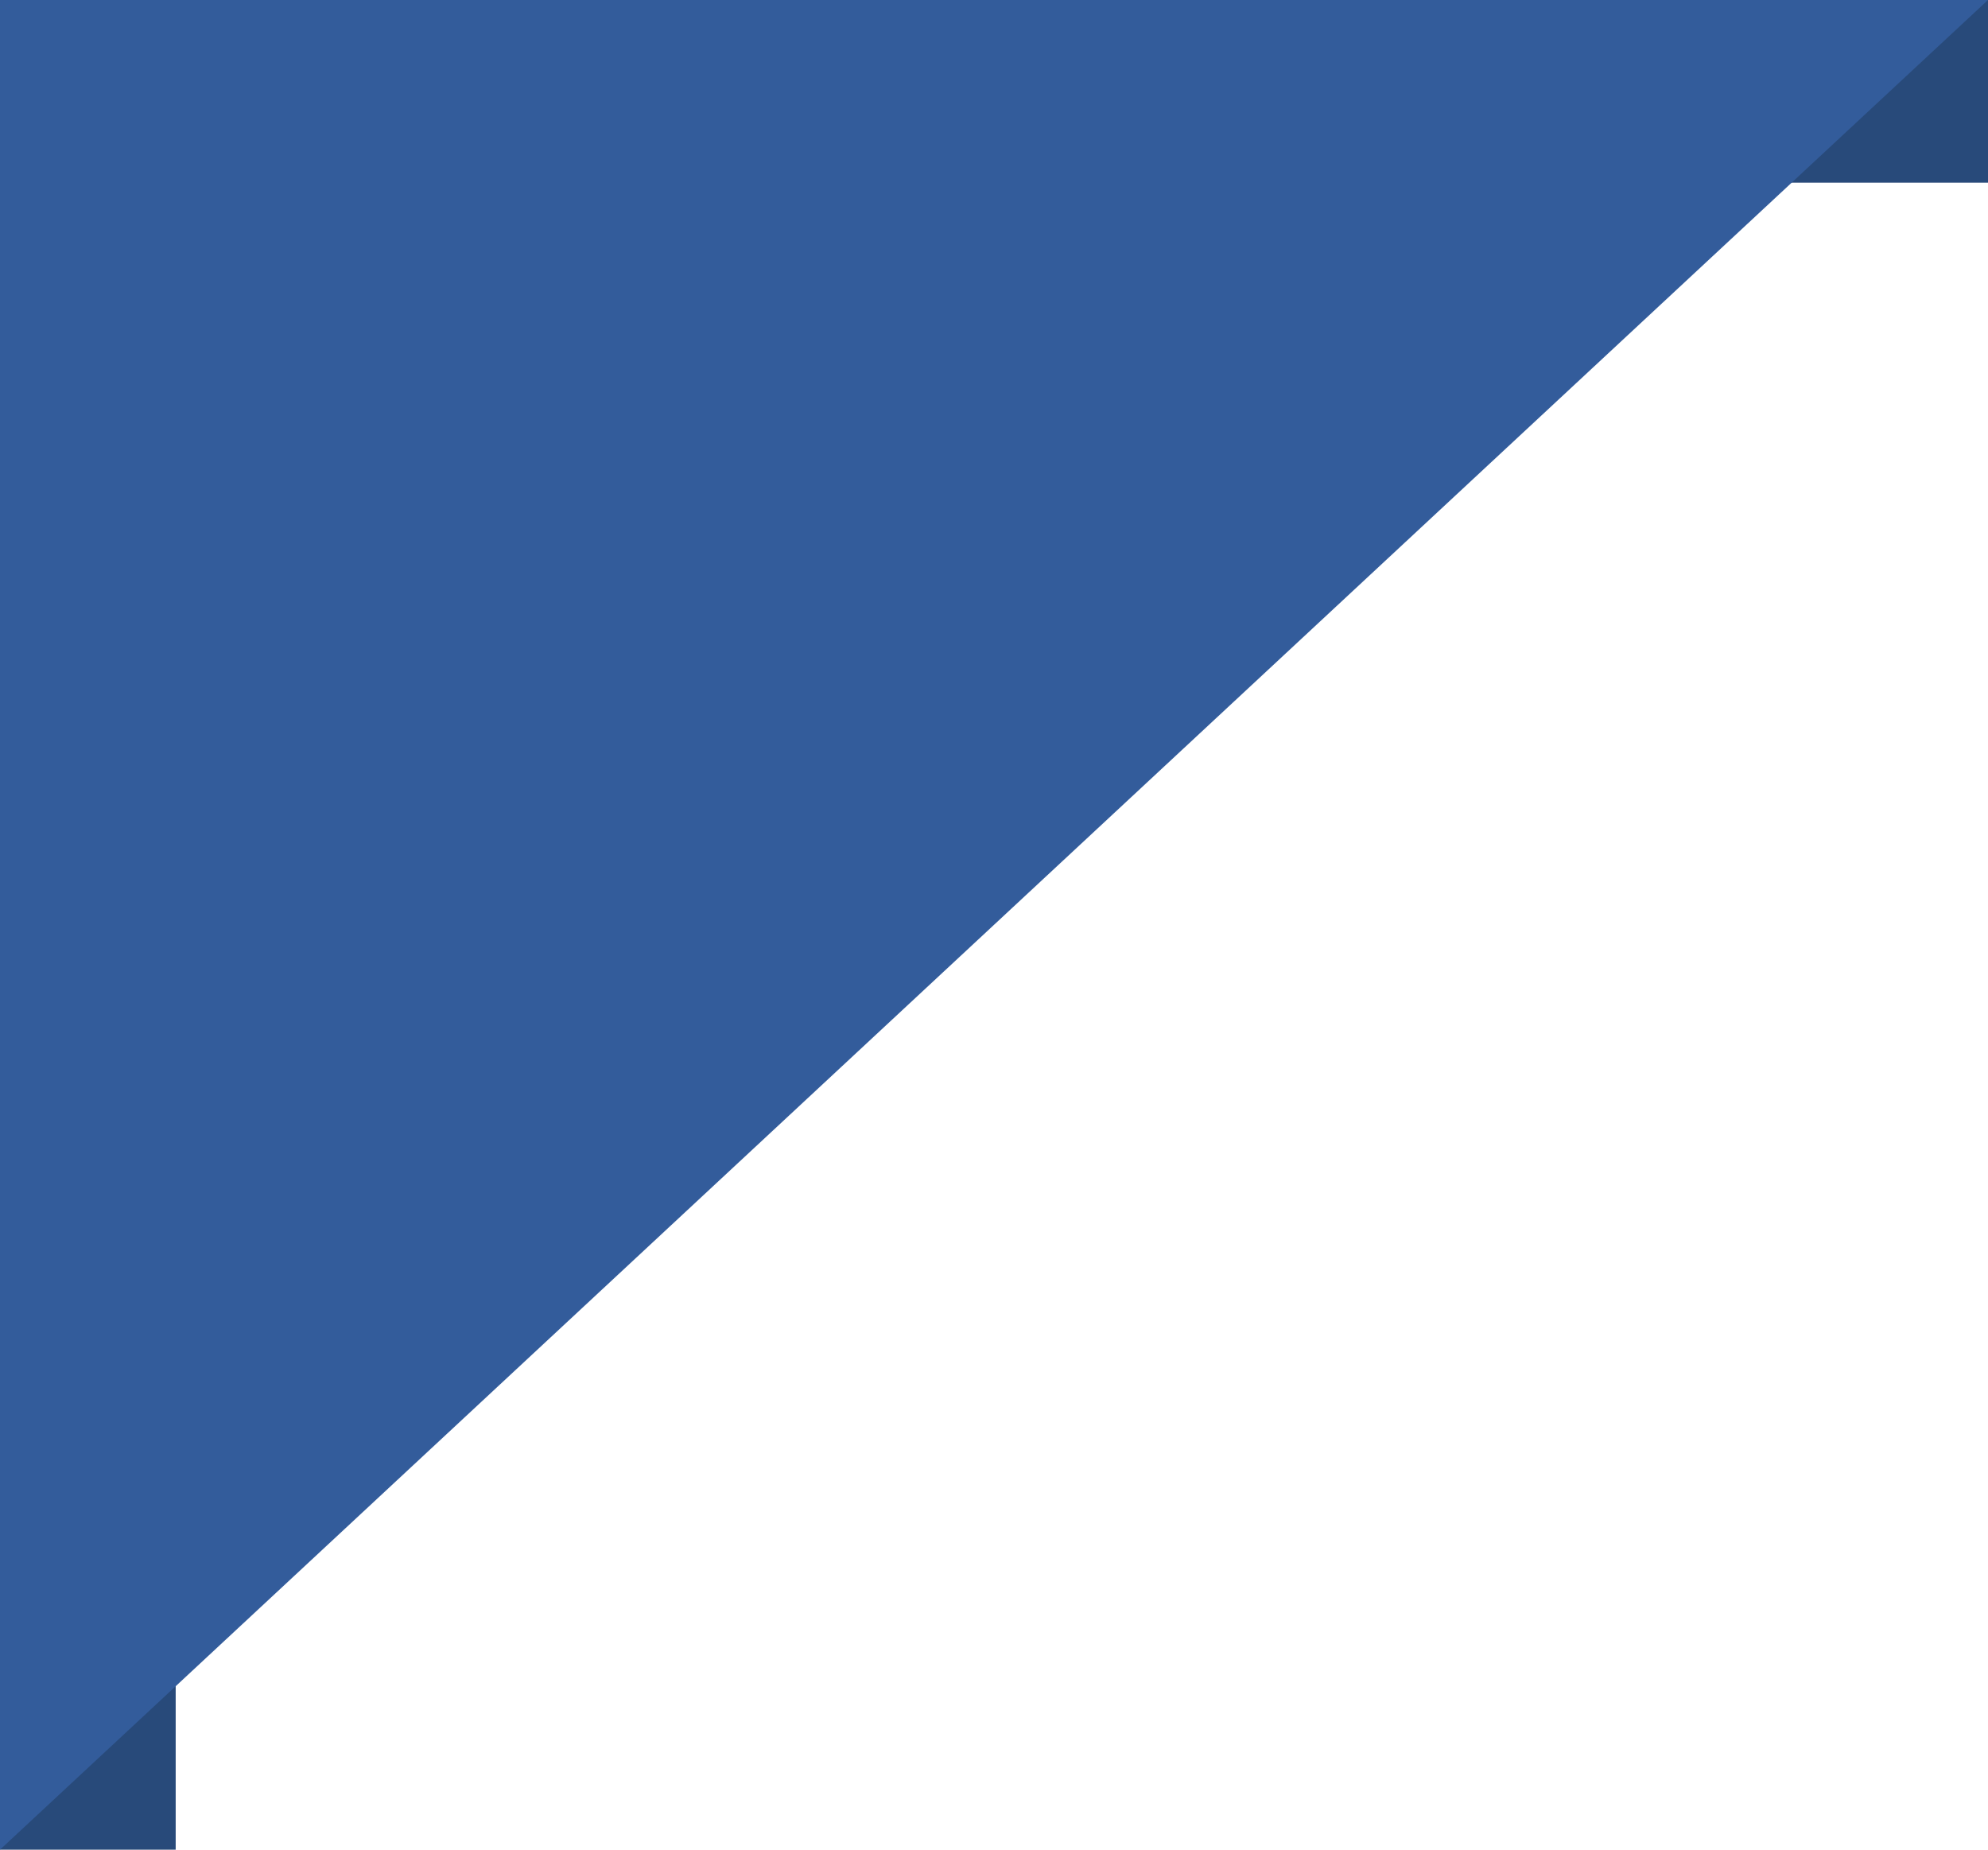 <?xml version="1.0" encoding="utf-8"?>
<!-- Generator: Adobe Illustrator 19.0.0, SVG Export Plug-In . SVG Version: 6.00 Build 0)  -->
<svg version="1.1" id="Layer_1" xmlns="http://www.w3.org/2000/svg" xmlns:xlink="http://www.w3.org/1999/xlink" x="0px" y="0px"
	 viewBox="-6 26 86 80" style="enable-background:new -6 26 86 80;" xml:space="preserve">
<style type="text/css">
	.st0{fill:#284A7A;}
	.st1{fill:#335c9b;}
</style>
<polygon class="st0" points="70.6,33.9 80,25.3 80,33.9 "/>
<polygon class="st0" points="-7,106 1.6,98.1 1.6,106 "/>
<polygon class="st1" points="-6,106 -6,26 80,26 "/>
</svg>
